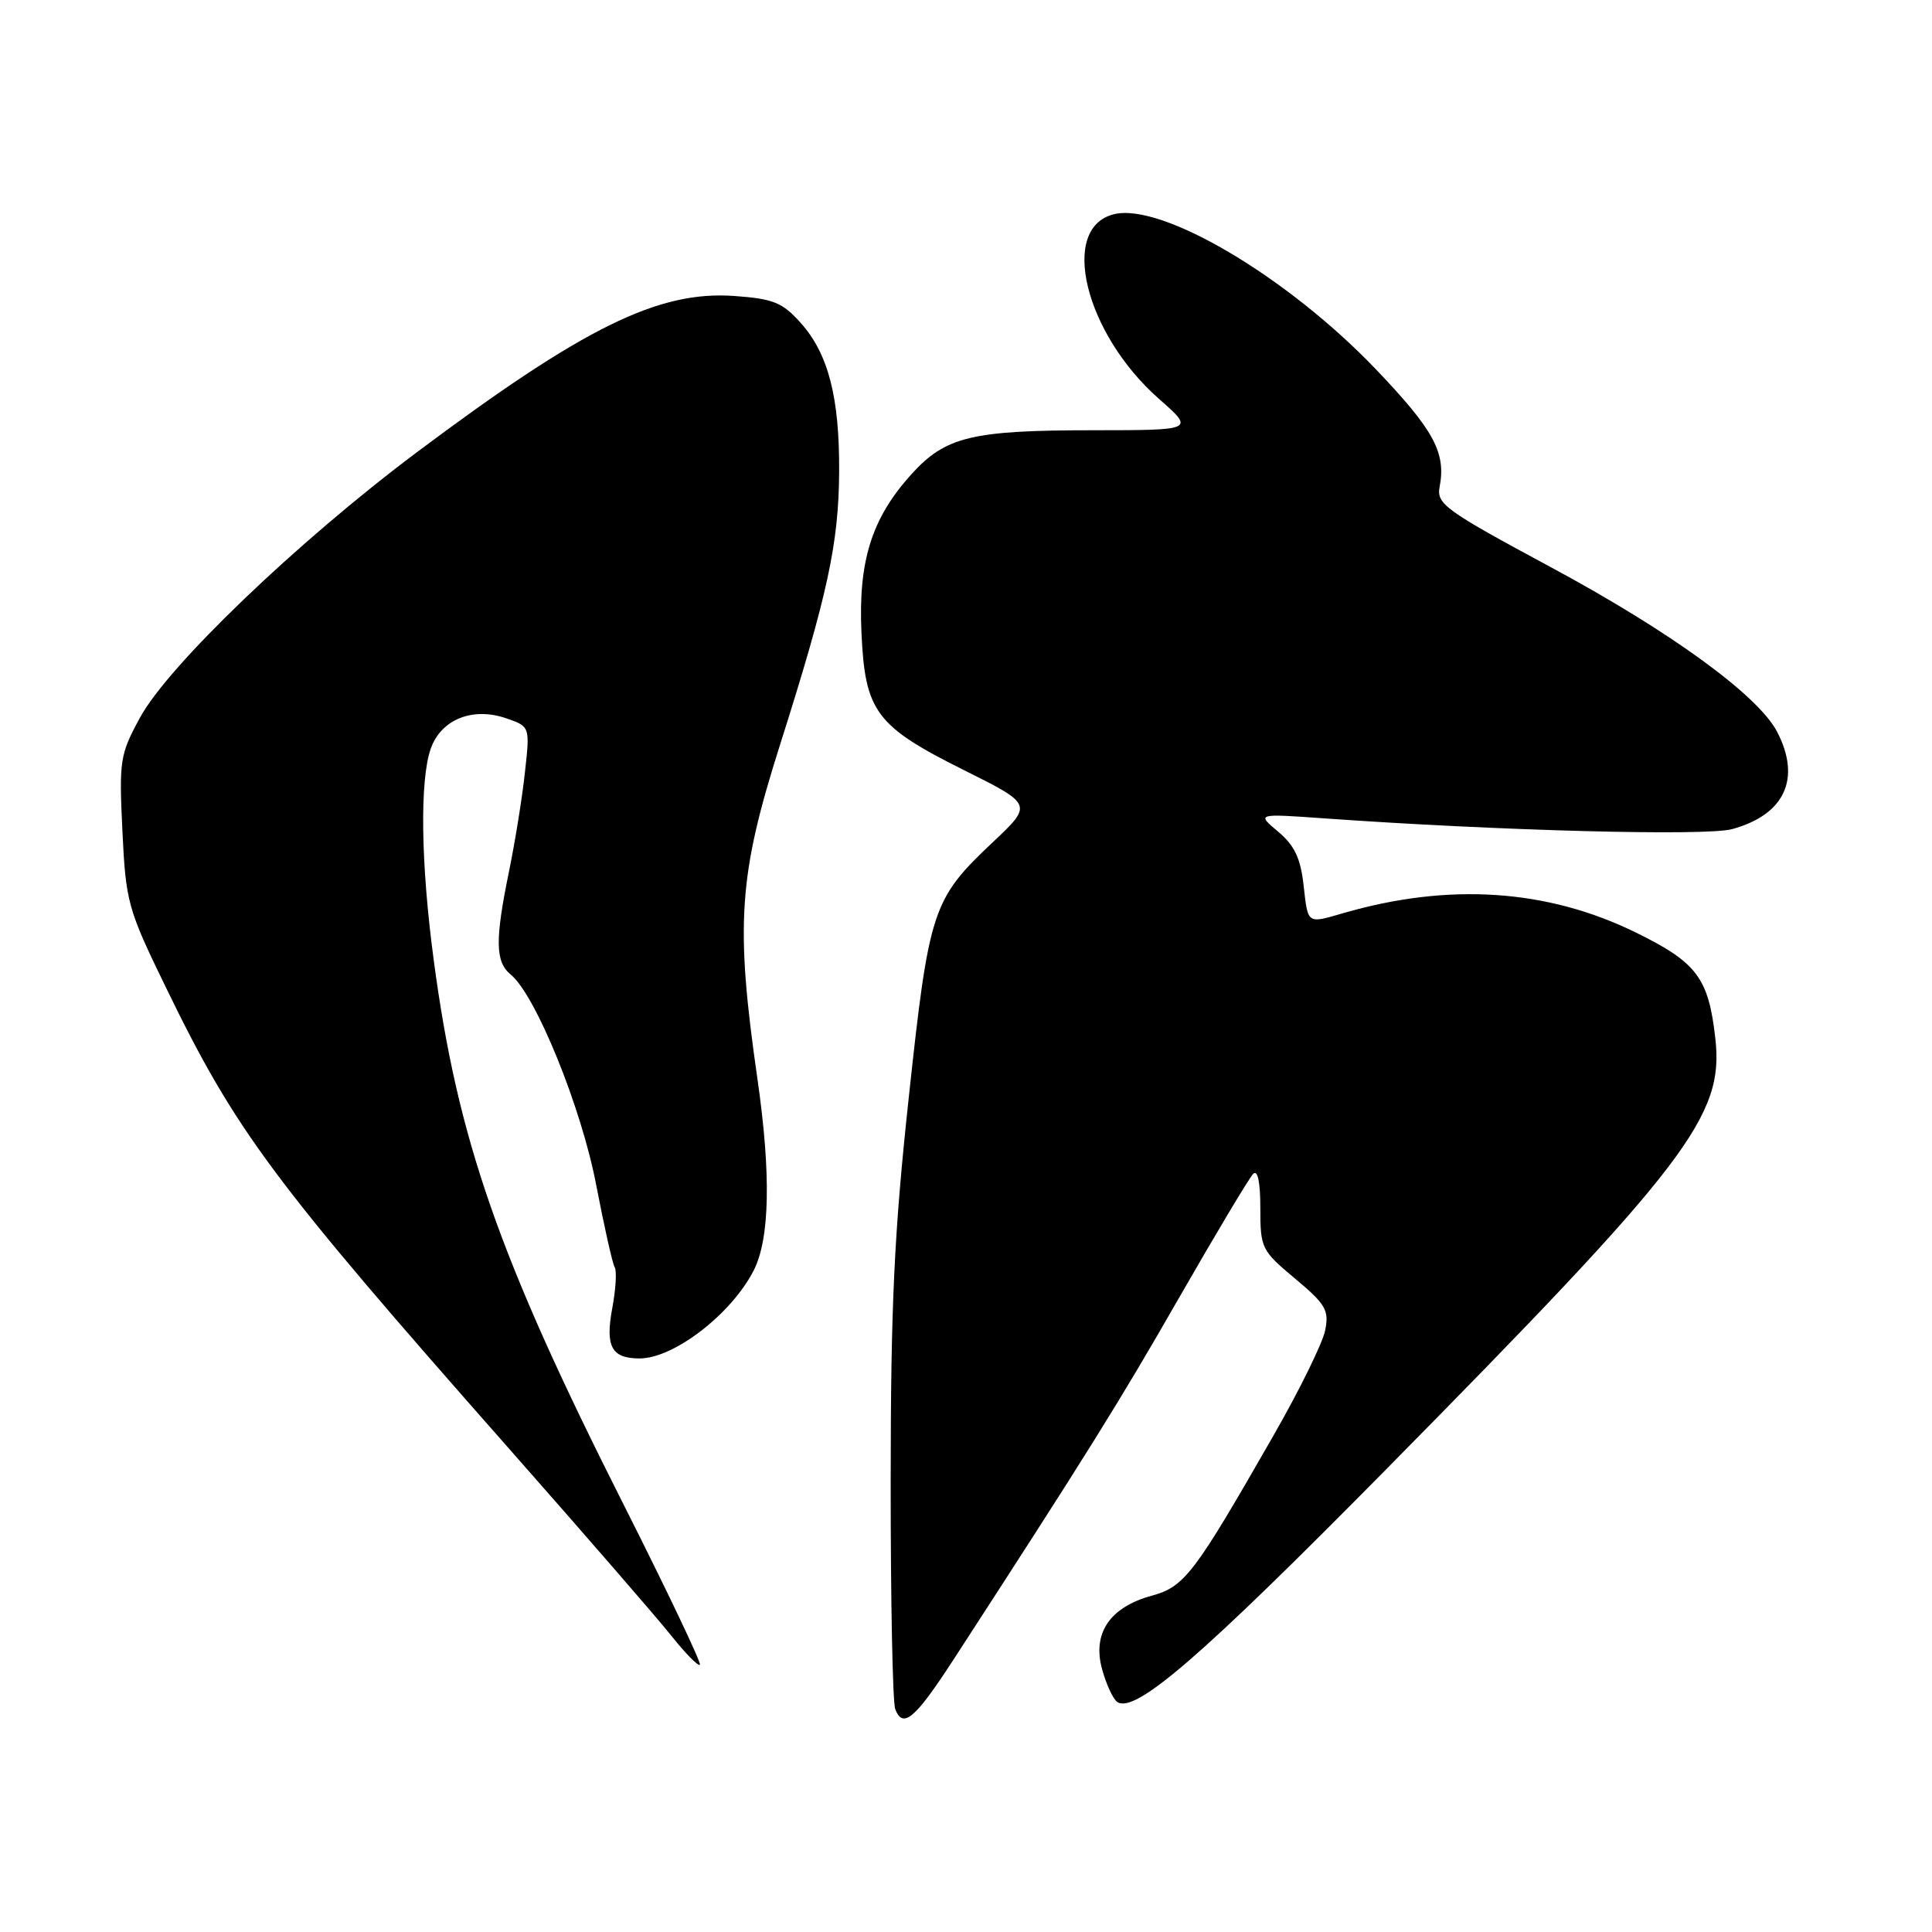 <?xml version="1.0" encoding="UTF-8" standalone="no"?>
<!DOCTYPE svg PUBLIC "-//W3C//DTD SVG 1.1//EN" "http://www.w3.org/Graphics/SVG/1.1/DTD/svg11.dtd" >
<svg xmlns="http://www.w3.org/2000/svg" xmlns:xlink="http://www.w3.org/1999/xlink" version="1.1" viewBox="0 0 256 256">
 <g >
 <path fill="currentColor"
d=" M 126.33 219.93 C 143.97 192.74 148.27 185.86 156.21 172.00 C 161.10 163.48 165.52 156.08 166.05 155.55 C 166.65 154.95 167.00 156.61 167.00 160.09 C 167.00 165.39 167.16 165.71 171.60 169.42 C 175.68 172.83 176.13 173.61 175.59 176.29 C 175.26 177.95 172.18 184.22 168.74 190.22 C 158.23 208.58 156.97 210.24 152.61 211.44 C 147.04 212.96 144.71 216.43 146.04 221.21 C 146.61 223.26 147.52 225.20 148.07 225.54 C 150.49 227.04 159.26 219.44 183.53 194.84 C 223.69 154.14 228.46 147.90 227.29 137.59 C 226.39 129.58 224.85 127.53 216.75 123.56 C 205.01 117.80 191.99 116.94 178.01 120.99 C 173.15 122.40 173.32 122.52 172.73 117.28 C 172.33 113.70 171.51 112.00 169.35 110.19 C 166.50 107.80 166.50 107.80 175.50 108.44 C 198.53 110.08 226.12 110.81 229.53 109.86 C 236.49 107.94 238.69 103.18 235.49 96.99 C 232.99 92.15 221.35 83.68 205.39 75.10 C 191.44 67.59 190.32 66.78 190.76 64.50 C 191.62 59.97 189.99 56.97 182.31 48.93 C 170.60 36.68 153.91 26.80 147.58 28.39 C 140.31 30.22 143.75 44.21 153.60 52.88 C 158.28 57.00 158.28 57.00 144.89 57.01 C 128.74 57.01 125.27 57.85 120.74 62.87 C 115.50 68.67 113.71 74.36 114.15 83.86 C 114.62 94.30 116.05 96.22 127.74 102.05 C 136.85 106.60 136.85 106.60 131.56 111.59 C 123.54 119.15 123.10 120.48 120.42 145.39 C 118.48 163.34 118.03 172.90 118.02 196.17 C 118.01 211.94 118.28 225.57 118.62 226.46 C 119.64 229.12 121.24 227.77 126.33 219.93 Z  M 82.62 199.34 C 66.07 166.57 60.62 150.94 57.46 127.14 C 55.76 114.39 55.61 103.42 57.07 99.22 C 58.43 95.32 62.64 93.63 67.11 95.19 C 70.23 96.27 70.23 96.27 69.55 102.39 C 69.19 105.75 68.23 111.65 67.44 115.50 C 65.58 124.57 65.62 127.45 67.67 129.13 C 70.99 131.85 77.05 146.77 79.00 157.02 C 80.06 162.54 81.16 167.44 81.45 167.92 C 81.74 168.39 81.60 170.83 81.13 173.33 C 80.18 178.43 81.03 180.00 84.75 180.00 C 89.29 180.00 96.90 174.13 99.86 168.36 C 102.01 164.16 102.18 155.59 100.37 143.00 C 97.41 122.45 97.85 116.04 103.36 98.68 C 109.67 78.79 111.13 72.06 111.19 62.54 C 111.25 52.65 109.76 46.88 106.10 42.79 C 103.68 40.08 102.48 39.59 97.32 39.22 C 87.23 38.49 77.35 43.36 55.19 59.96 C 39.37 71.82 22.32 88.17 18.56 95.07 C 15.89 99.98 15.77 100.73 16.22 110.10 C 16.67 119.53 16.93 120.45 21.93 130.73 C 31.25 149.93 36.00 156.31 67.49 192.00 C 77.44 203.28 87.10 214.41 88.96 216.75 C 90.82 219.09 92.52 220.82 92.74 220.59 C 92.96 220.37 88.41 210.81 82.62 199.34 Z "/>
</g>
</svg>